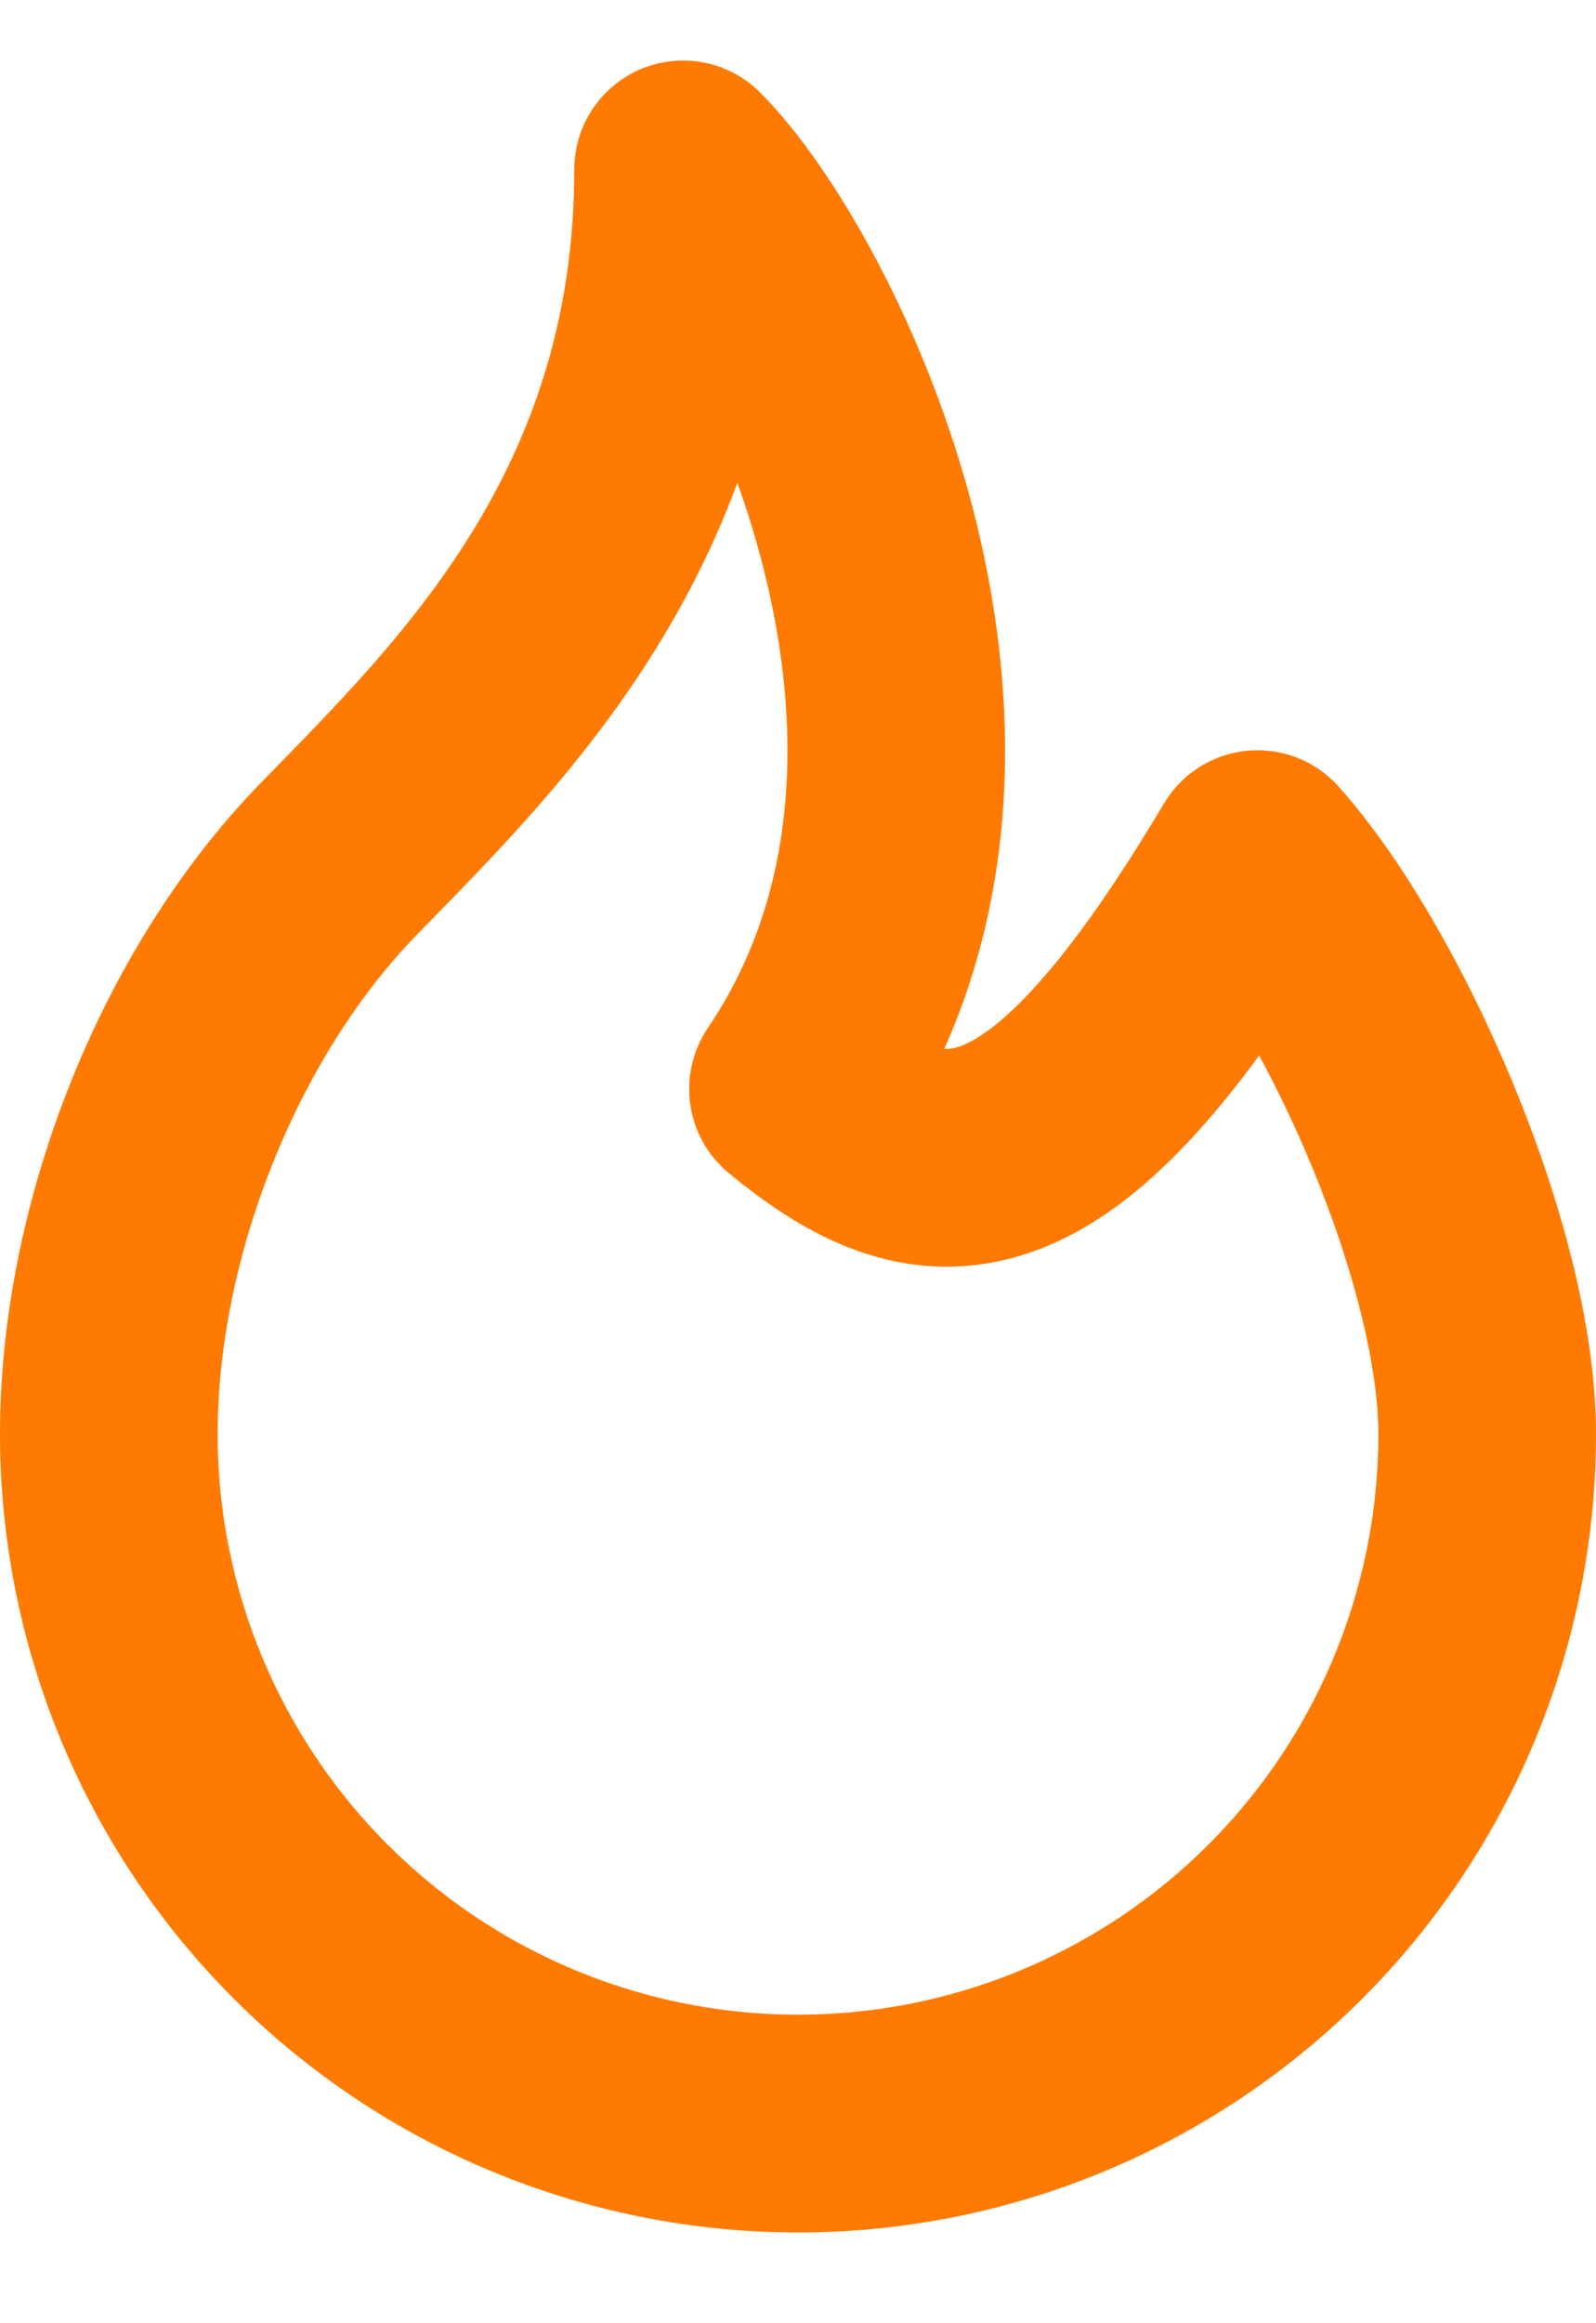 <svg width="11" height="16" viewBox="0 0 11 16" fill="none" xmlns="http://www.w3.org/2000/svg">
<path d="M5.5 7.5C7.083 5.157 5.5 1.958 4.708 1.167C4.708 3.572 3.305 4.92 2.333 5.917C1.363 6.914 0.75 8.482 0.75 9.875C0.75 11.135 1.25 12.343 2.141 13.234C3.032 14.125 4.24 14.625 5.5 14.625C6.76 14.625 7.968 14.125 8.859 13.234C9.75 12.343 10.25 11.135 10.25 9.875C10.25 8.662 9.414 6.756 8.667 5.917C7.253 8.292 6.457 8.292 5.5 7.5Z" stroke="#FF7A00" stroke-width="1.5" stroke-linecap="round" stroke-linejoin="round"/>
</svg>
